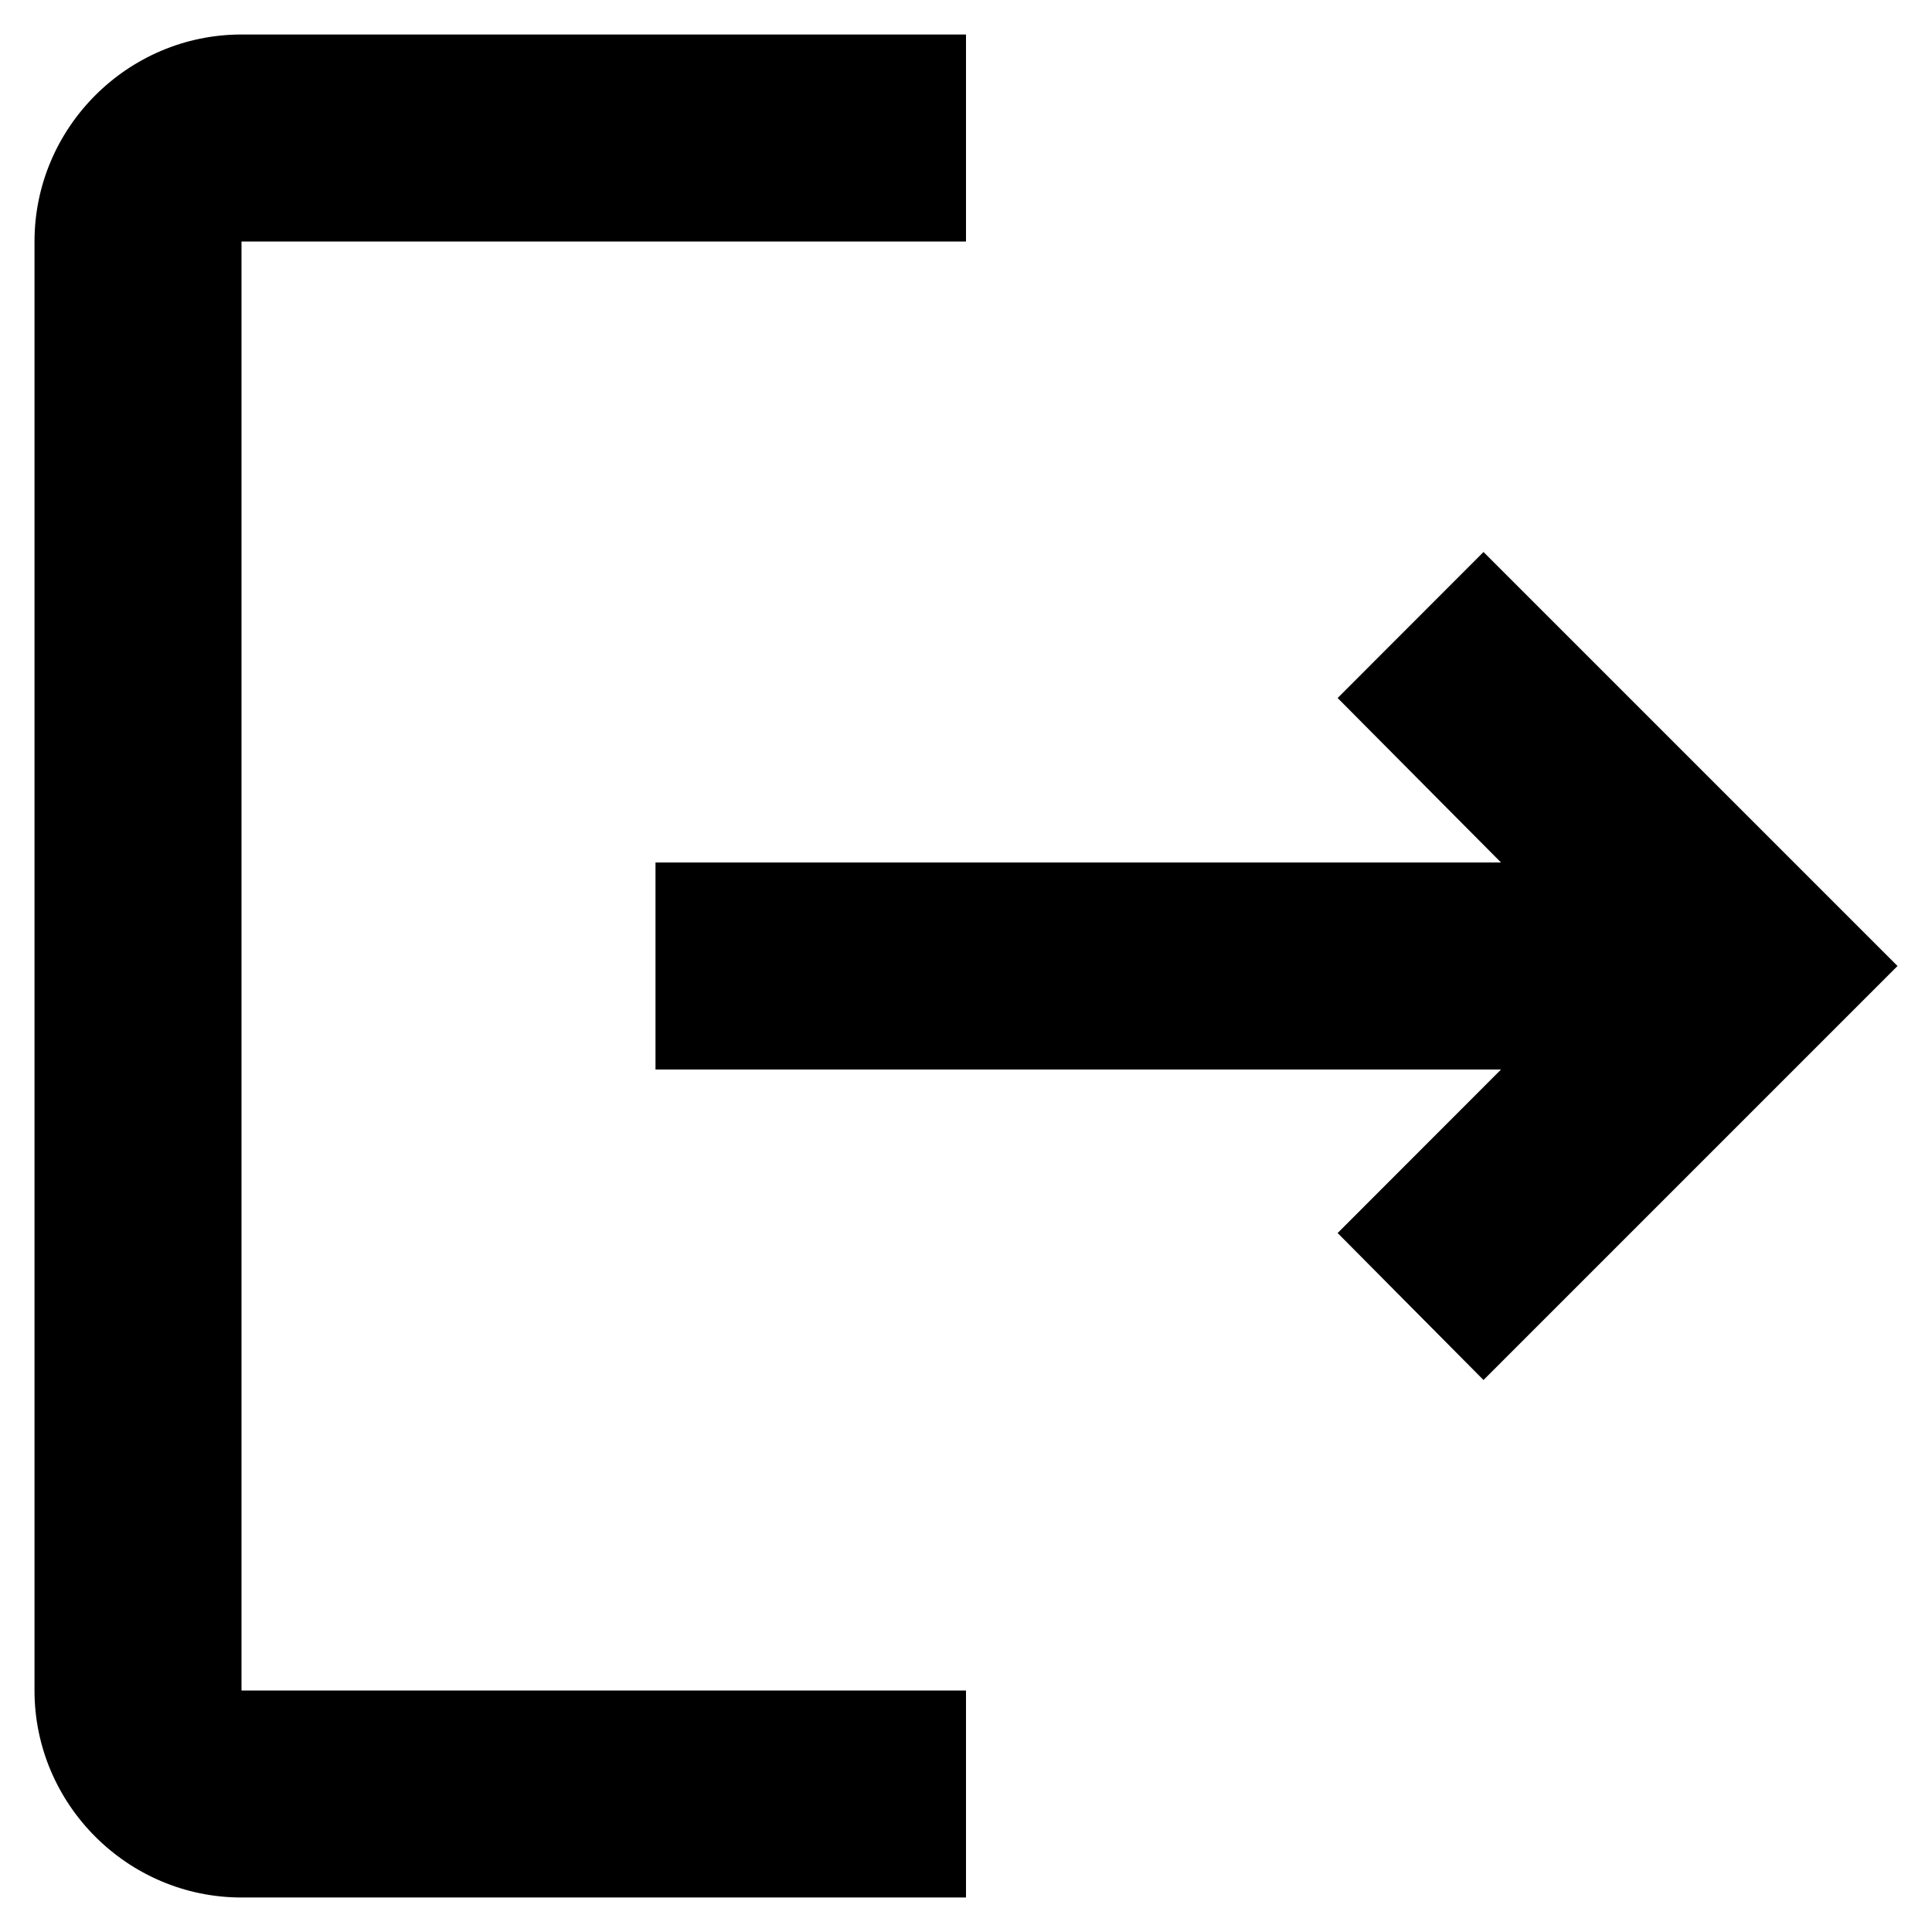 <svg width="14" height="14" viewBox="0 0 14 14" fill="none" xmlns="http://www.w3.org/2000/svg">
<path d="M10.75 4L9.693 5.058L10.877 6.25H4.75V7.75H10.877L9.693 8.935L10.75 10L13.75 7L10.75 4ZM1.75 1.75H7V0.25H1.75C0.925 0.25 0.25 0.925 0.25 1.75V12.25C0.25 13.075 0.925 13.75 1.75 13.75H7V12.25H1.75V1.75Z" fill="black"/>
</svg>
